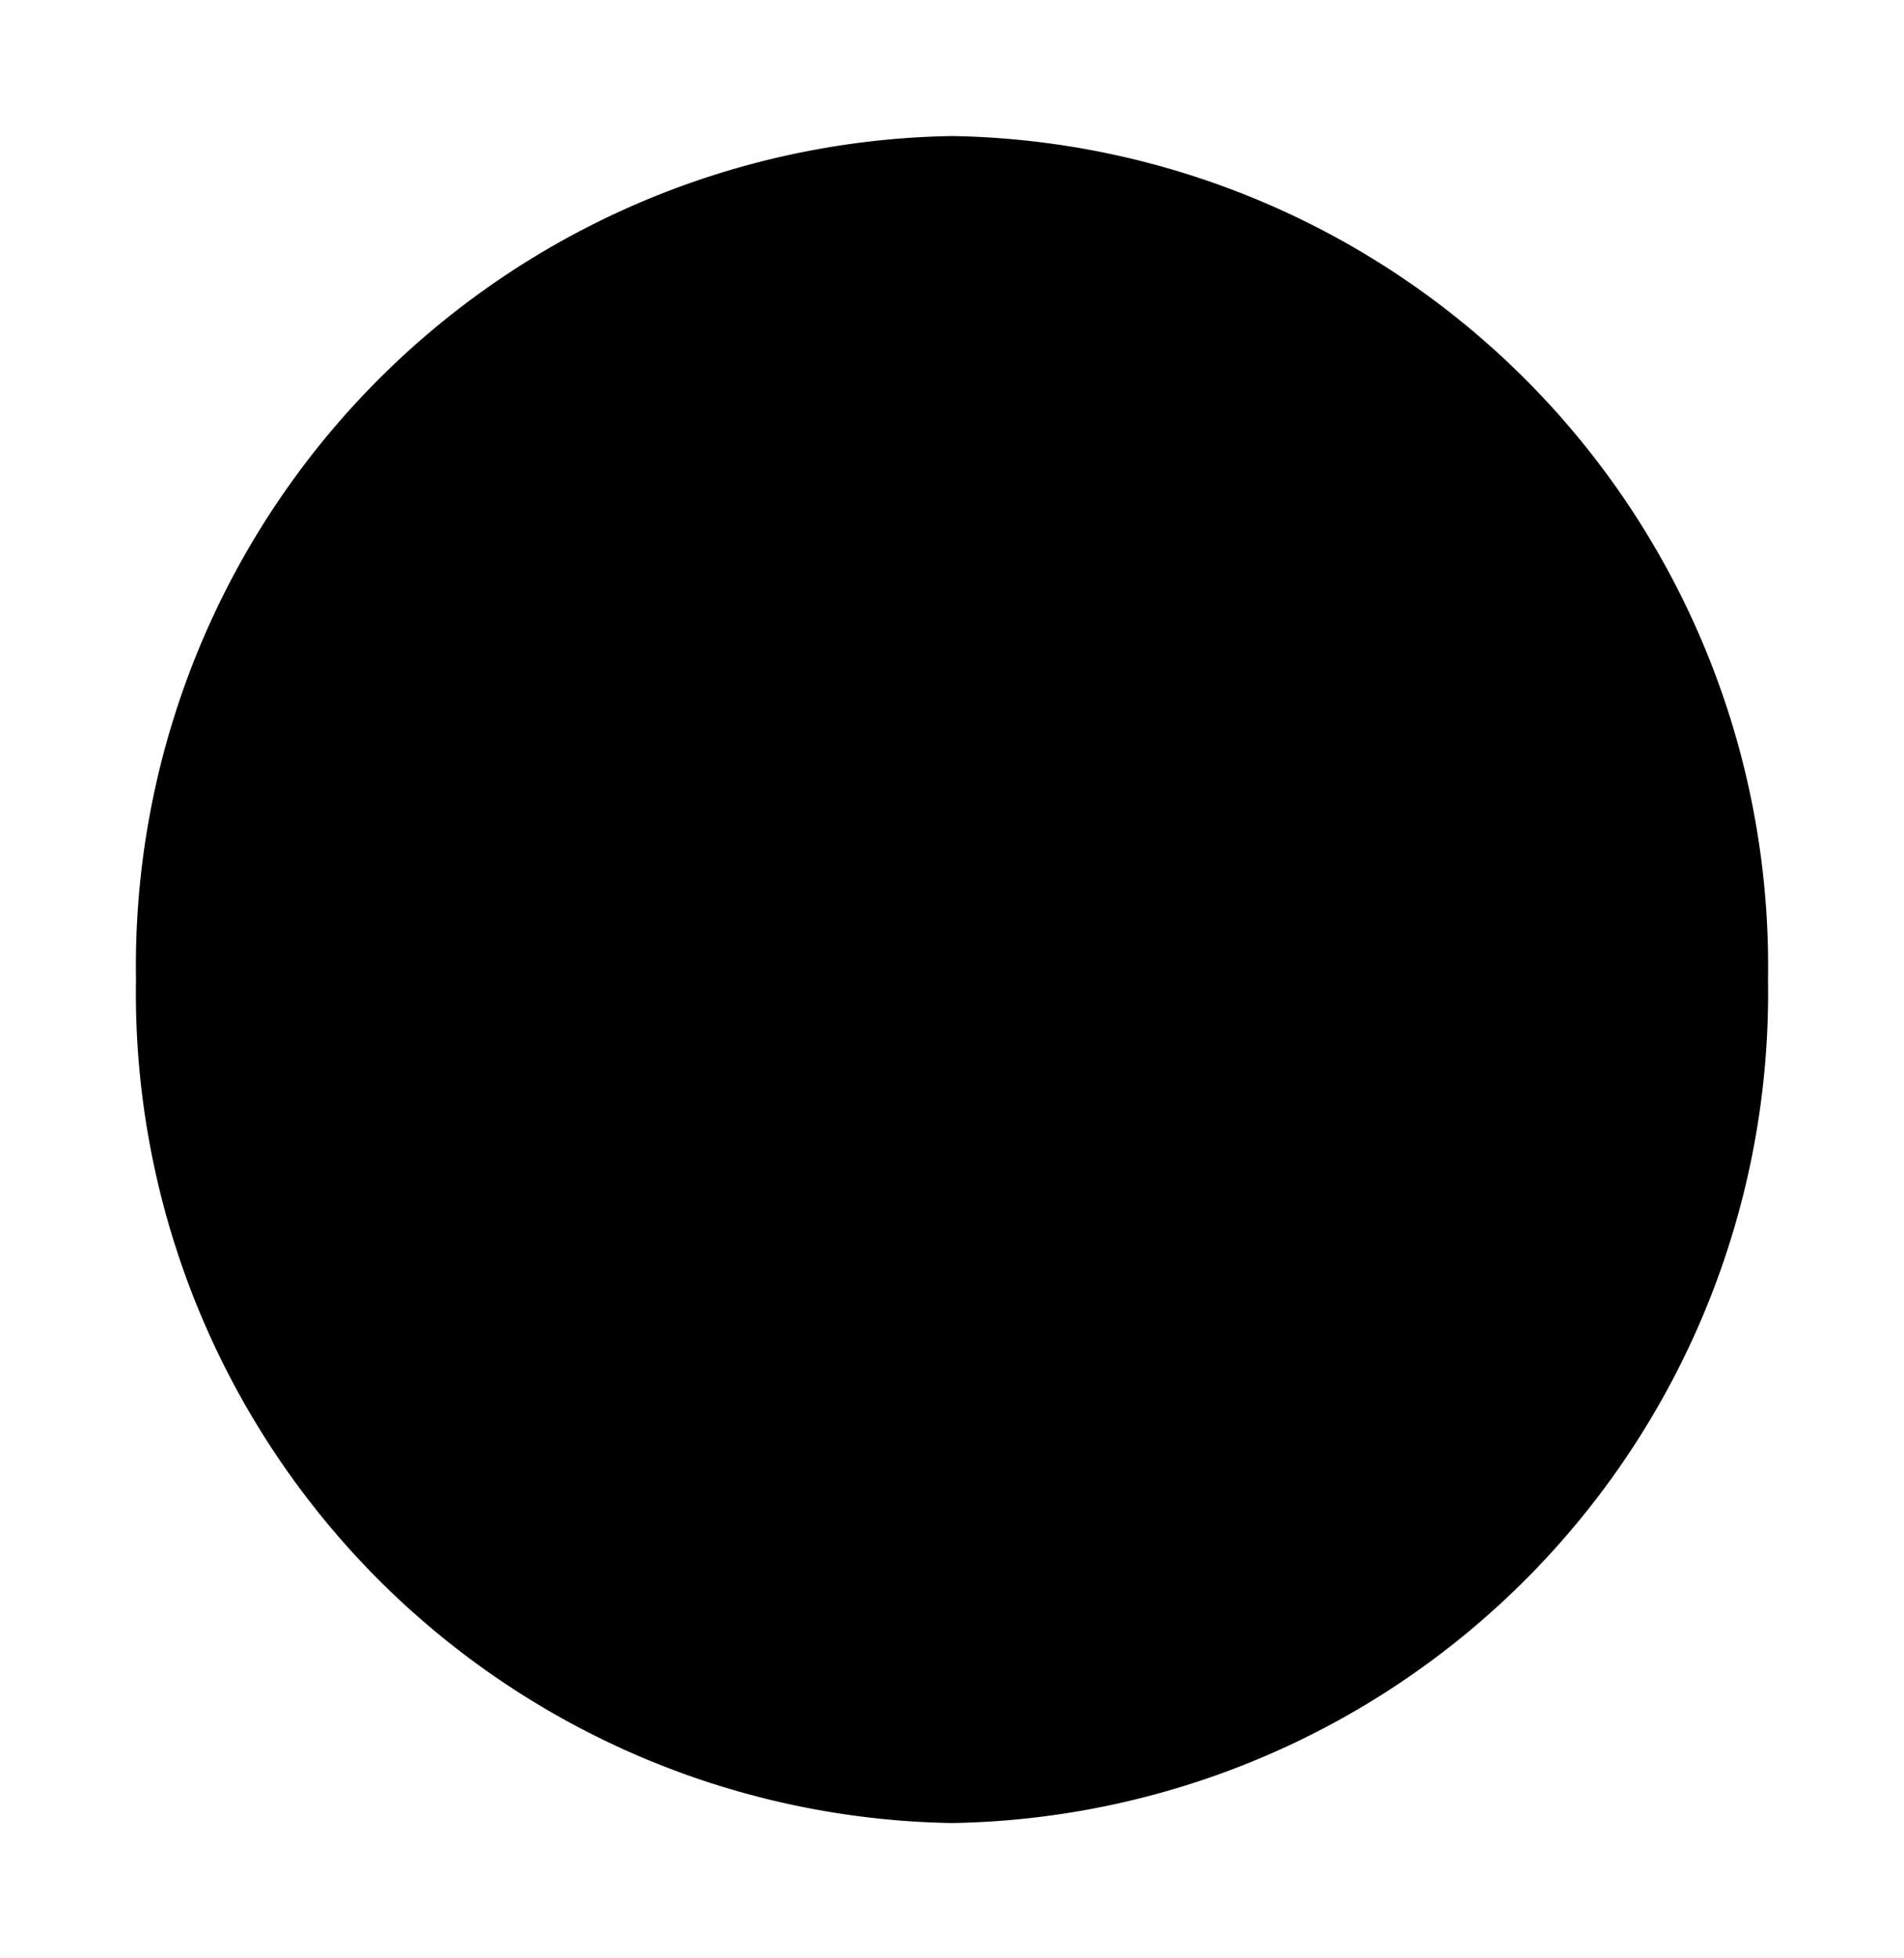 <svg xmlns="http://www.w3.org/2000/svg" width="21" height="21.59" viewBox="0 0 21 21.59"><defs><style>.a{stroke-linecap:round;stroke-linejoin:round;stroke-width:3px;}</style></defs><g transform="translate(1.5 1.5)"><path class="a" d="M21,12.3a9.151,9.151,0,0,1-9,9.3,9.151,9.151,0,0,1-9-9.3A9.151,9.151,0,0,1,12,3,9.151,9.151,0,0,1,21,12.3Z" transform="translate(-3 -3)"/><path class="a" d="M18,9v6.108l4.072,2.036" transform="translate(-9.295 -5.518)"/></g></svg>